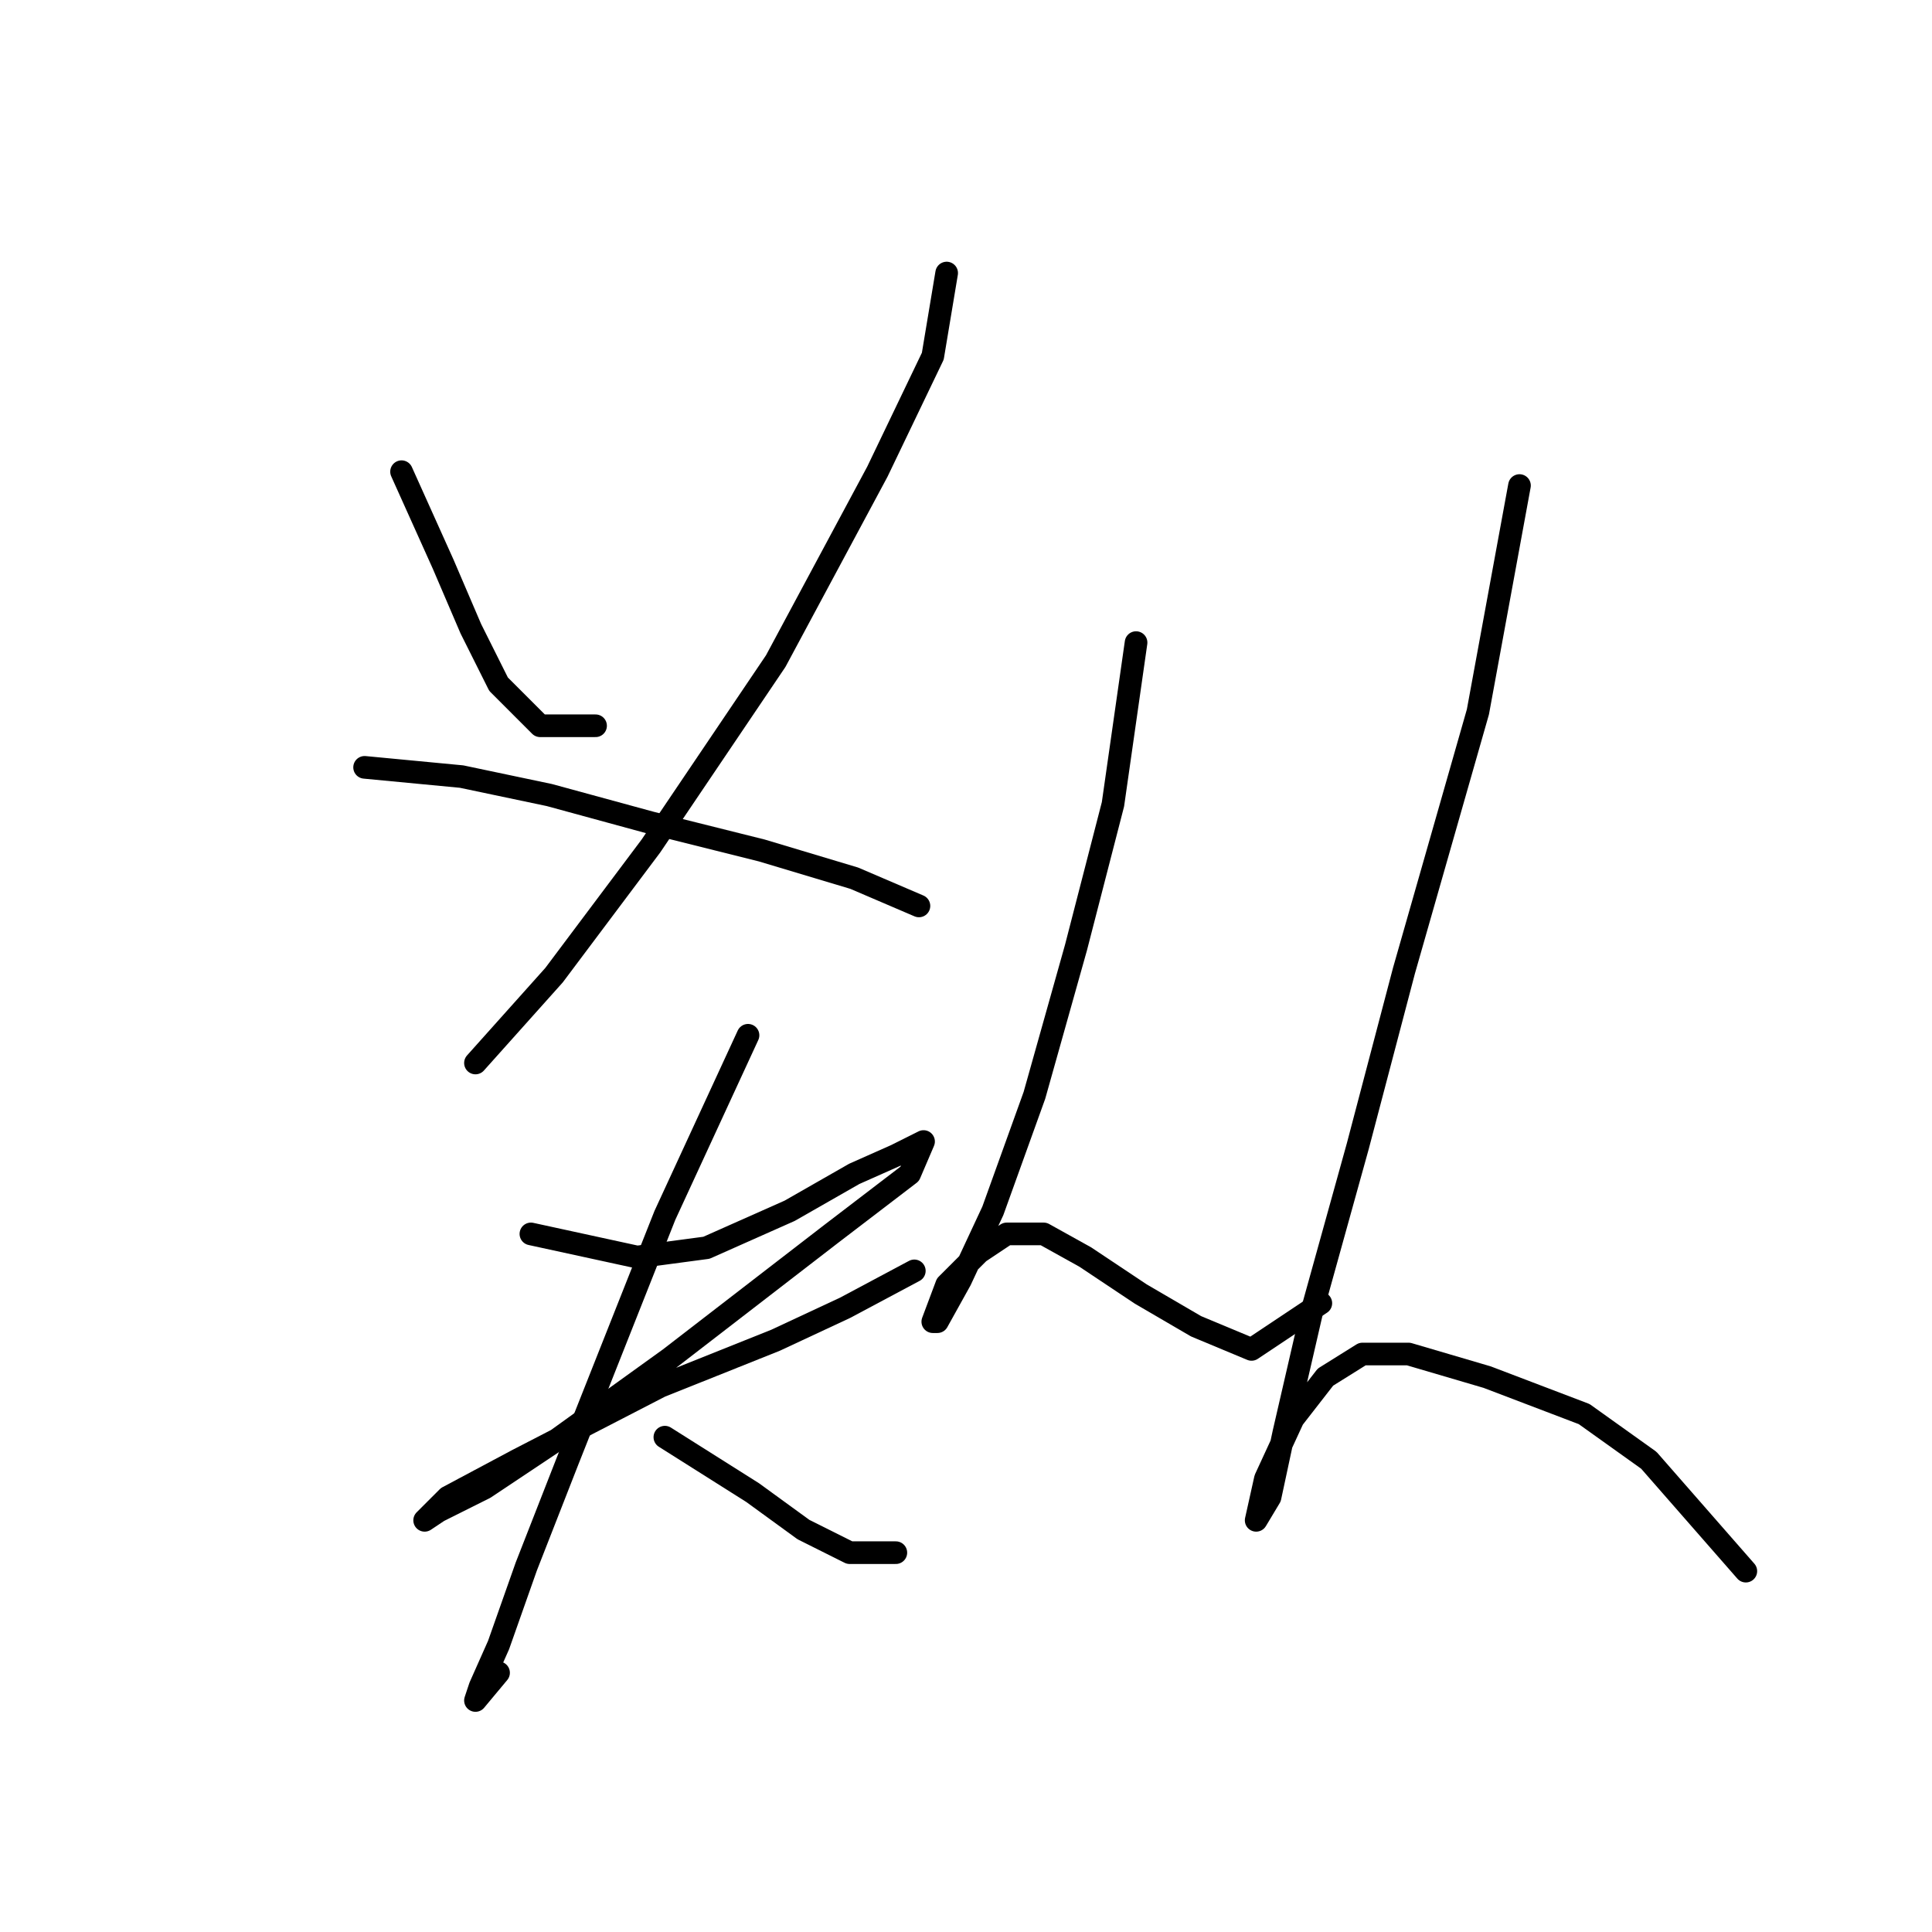 <?xml version="1.0" standalone="no"?>
    <svg width="256" height="256" xmlns="http://www.w3.org/2000/svg" version="1.1">
    <polyline stroke="black" stroke-width="3" stroke-linecap="round" fill="transparent" stroke-linejoin="round" points="53.207 62.501 58.716 74.744 62.389 83.313 66.062 90.658 71.571 96.168 78.916 96.168 78.916 96.168 " />
        <polyline stroke="black" stroke-width="3" stroke-linecap="round" fill="transparent" stroke-linejoin="round" points="125.437 36.18 123.6 47.198 116.255 62.501 102.789 87.598 86.262 112.082 73.407 129.222 63.001 140.852 63.001 140.852 " />
        <polyline stroke="black" stroke-width="3" stroke-linecap="round" fill="transparent" stroke-linejoin="round" points="48.311 101.677 61.165 102.901 72.795 105.349 86.262 109.022 100.952 112.695 113.195 116.367 121.764 120.04 121.764 120.04 " />
        <polyline stroke="black" stroke-width="3" stroke-linecap="round" fill="transparent" stroke-linejoin="round" points="70.347 163.5 84.425 166.561 93.607 165.336 104.625 160.439 113.195 155.543 118.704 153.094 122.376 151.258 120.54 155.543 110.134 163.5 88.71 180.027 73.407 191.045 64.226 197.166 58.104 200.227 56.268 201.451 59.329 198.39 68.51 193.494 87.486 183.7 102.789 177.579 111.97 173.294 121.152 168.397 121.152 168.397 " />
        <polyline stroke="black" stroke-width="3" stroke-linecap="round" fill="transparent" stroke-linejoin="round" points="99.116 137.179 88.098 161.052 75.244 193.494 69.735 207.572 66.062 217.978 63.613 223.487 63.001 225.323 66.062 221.651 66.062 221.651 " />
        <polyline stroke="black" stroke-width="3" stroke-linecap="round" fill="transparent" stroke-linejoin="round" points="88.098 190.433 99.728 197.778 106.461 202.675 112.582 205.736 118.704 205.736 118.704 205.736 " />
        <polyline stroke="black" stroke-width="3" stroke-linecap="round" fill="transparent" stroke-linejoin="round" points="150.534 85.149 147.473 106.573 142.576 125.549 137.067 145.137 131.558 160.439 127.273 169.621 124.213 175.13 123.6 175.13 125.437 170.233 129.722 165.948 133.394 163.5 138.291 163.5 143.8 166.561 151.146 171.457 158.491 175.742 165.836 178.803 175.018 172.682 175.018 172.682 " />
        <polyline stroke="black" stroke-width="3" stroke-linecap="round" fill="transparent" stroke-linejoin="round" points="201.339 64.338 195.83 94.331 186.036 128.61 179.915 151.87 173.794 173.906 170.121 189.821 168.285 198.39 166.448 201.451 167.673 195.942 171.345 187.985 175.63 182.475 180.527 179.415 186.648 179.415 197.054 182.475 209.908 187.372 218.478 193.494 231.332 208.184 231.332 208.184 " />
        </svg>